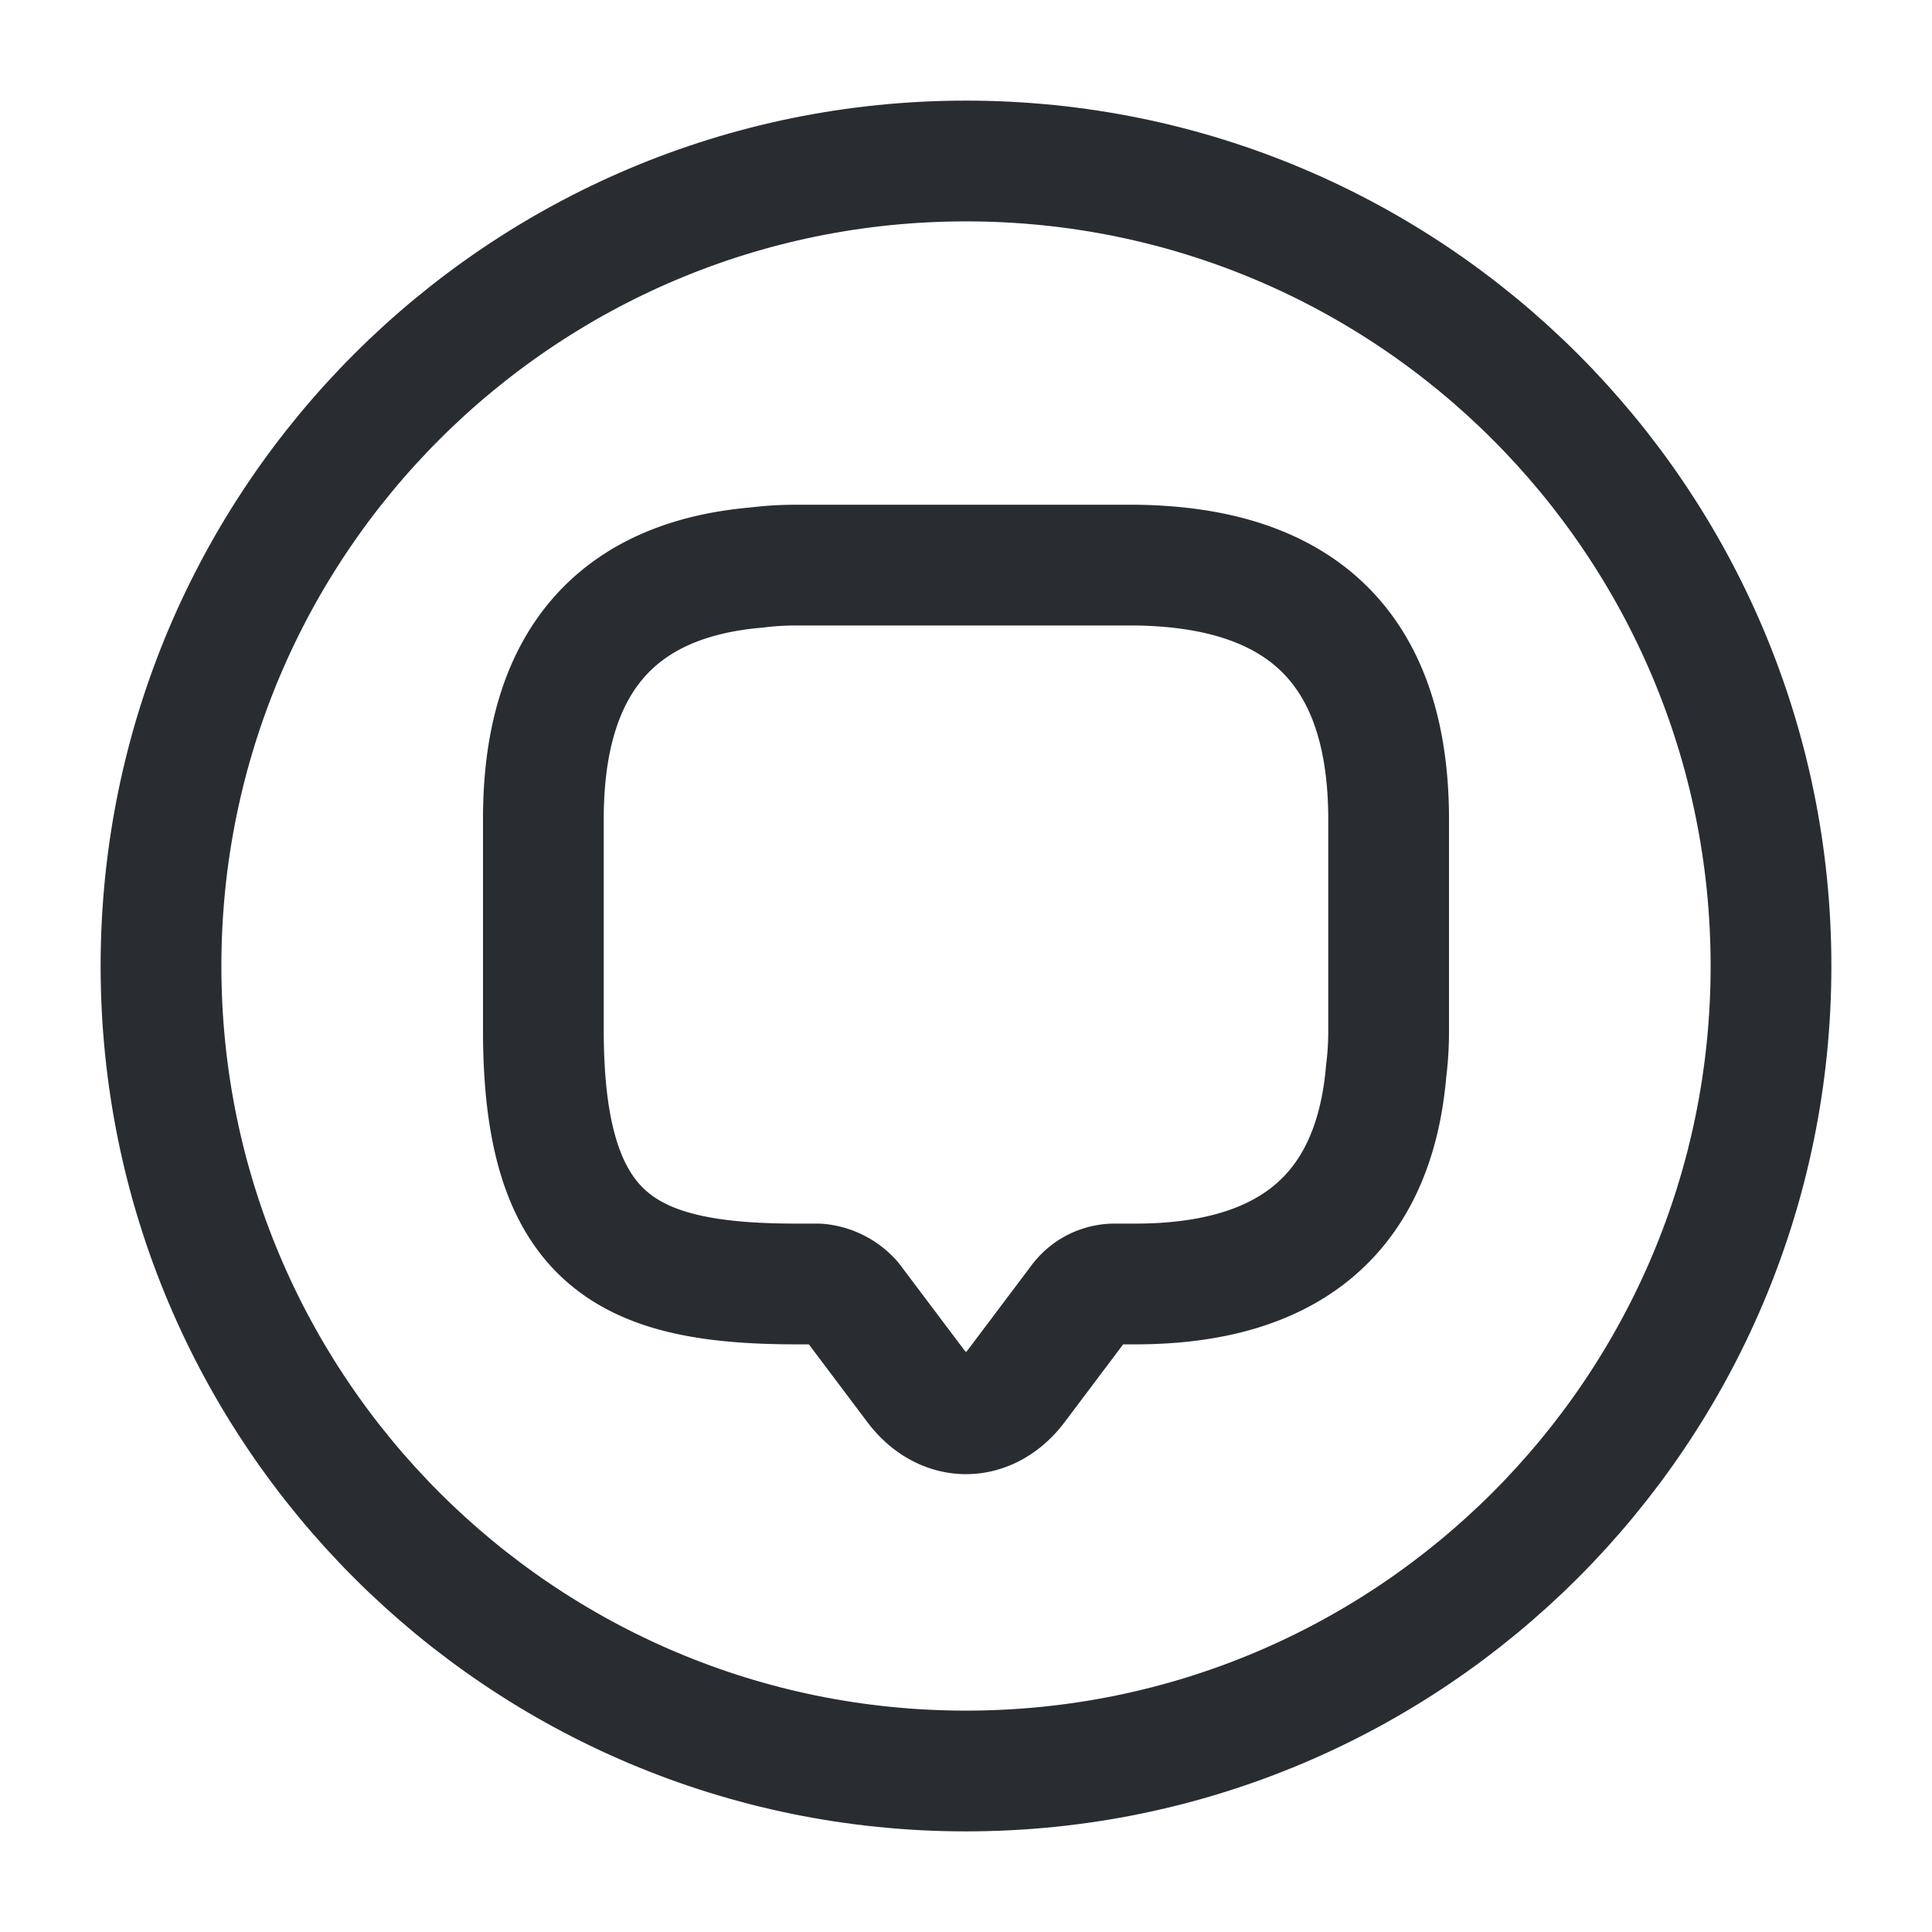<svg viewBox="0 0 24 24" fill="none" xmlns="http://www.w3.org/2000/svg" height="1em" width="1em">
  <path d="M17.25 10.18v2.63c0 .17-.01.33-.03.49-.15 1.77-1.2 2.65-3.12 2.65h-.26a.54.54 0 0 0-.42.21l-.79 1.05c-.35.47-.91.47-1.26 0l-.79-1.05a.631.631 0 0 0-.42-.21H9.9c-2.1 0-3.15-.52-3.15-3.15v-2.63c0-1.92.89-2.97 2.65-3.12.16-.02.32-.03.49-.03h4.2c2.11.02 3.16 1.07 3.16 3.16Z" stroke="#292D32" stroke-width="1.5" stroke-miterlimit="10" stroke-linecap="round" stroke-linejoin="round"/>
  <path d="M12 22c5.523 0 10-4.477 10-10S17.523 2 12 2 2 6.477 2 12s4.477 10 10 10Z" stroke="#292D32" stroke-width="1.5" stroke-miterlimit="10" stroke-linecap="round" stroke-linejoin="round"/>
</svg>

